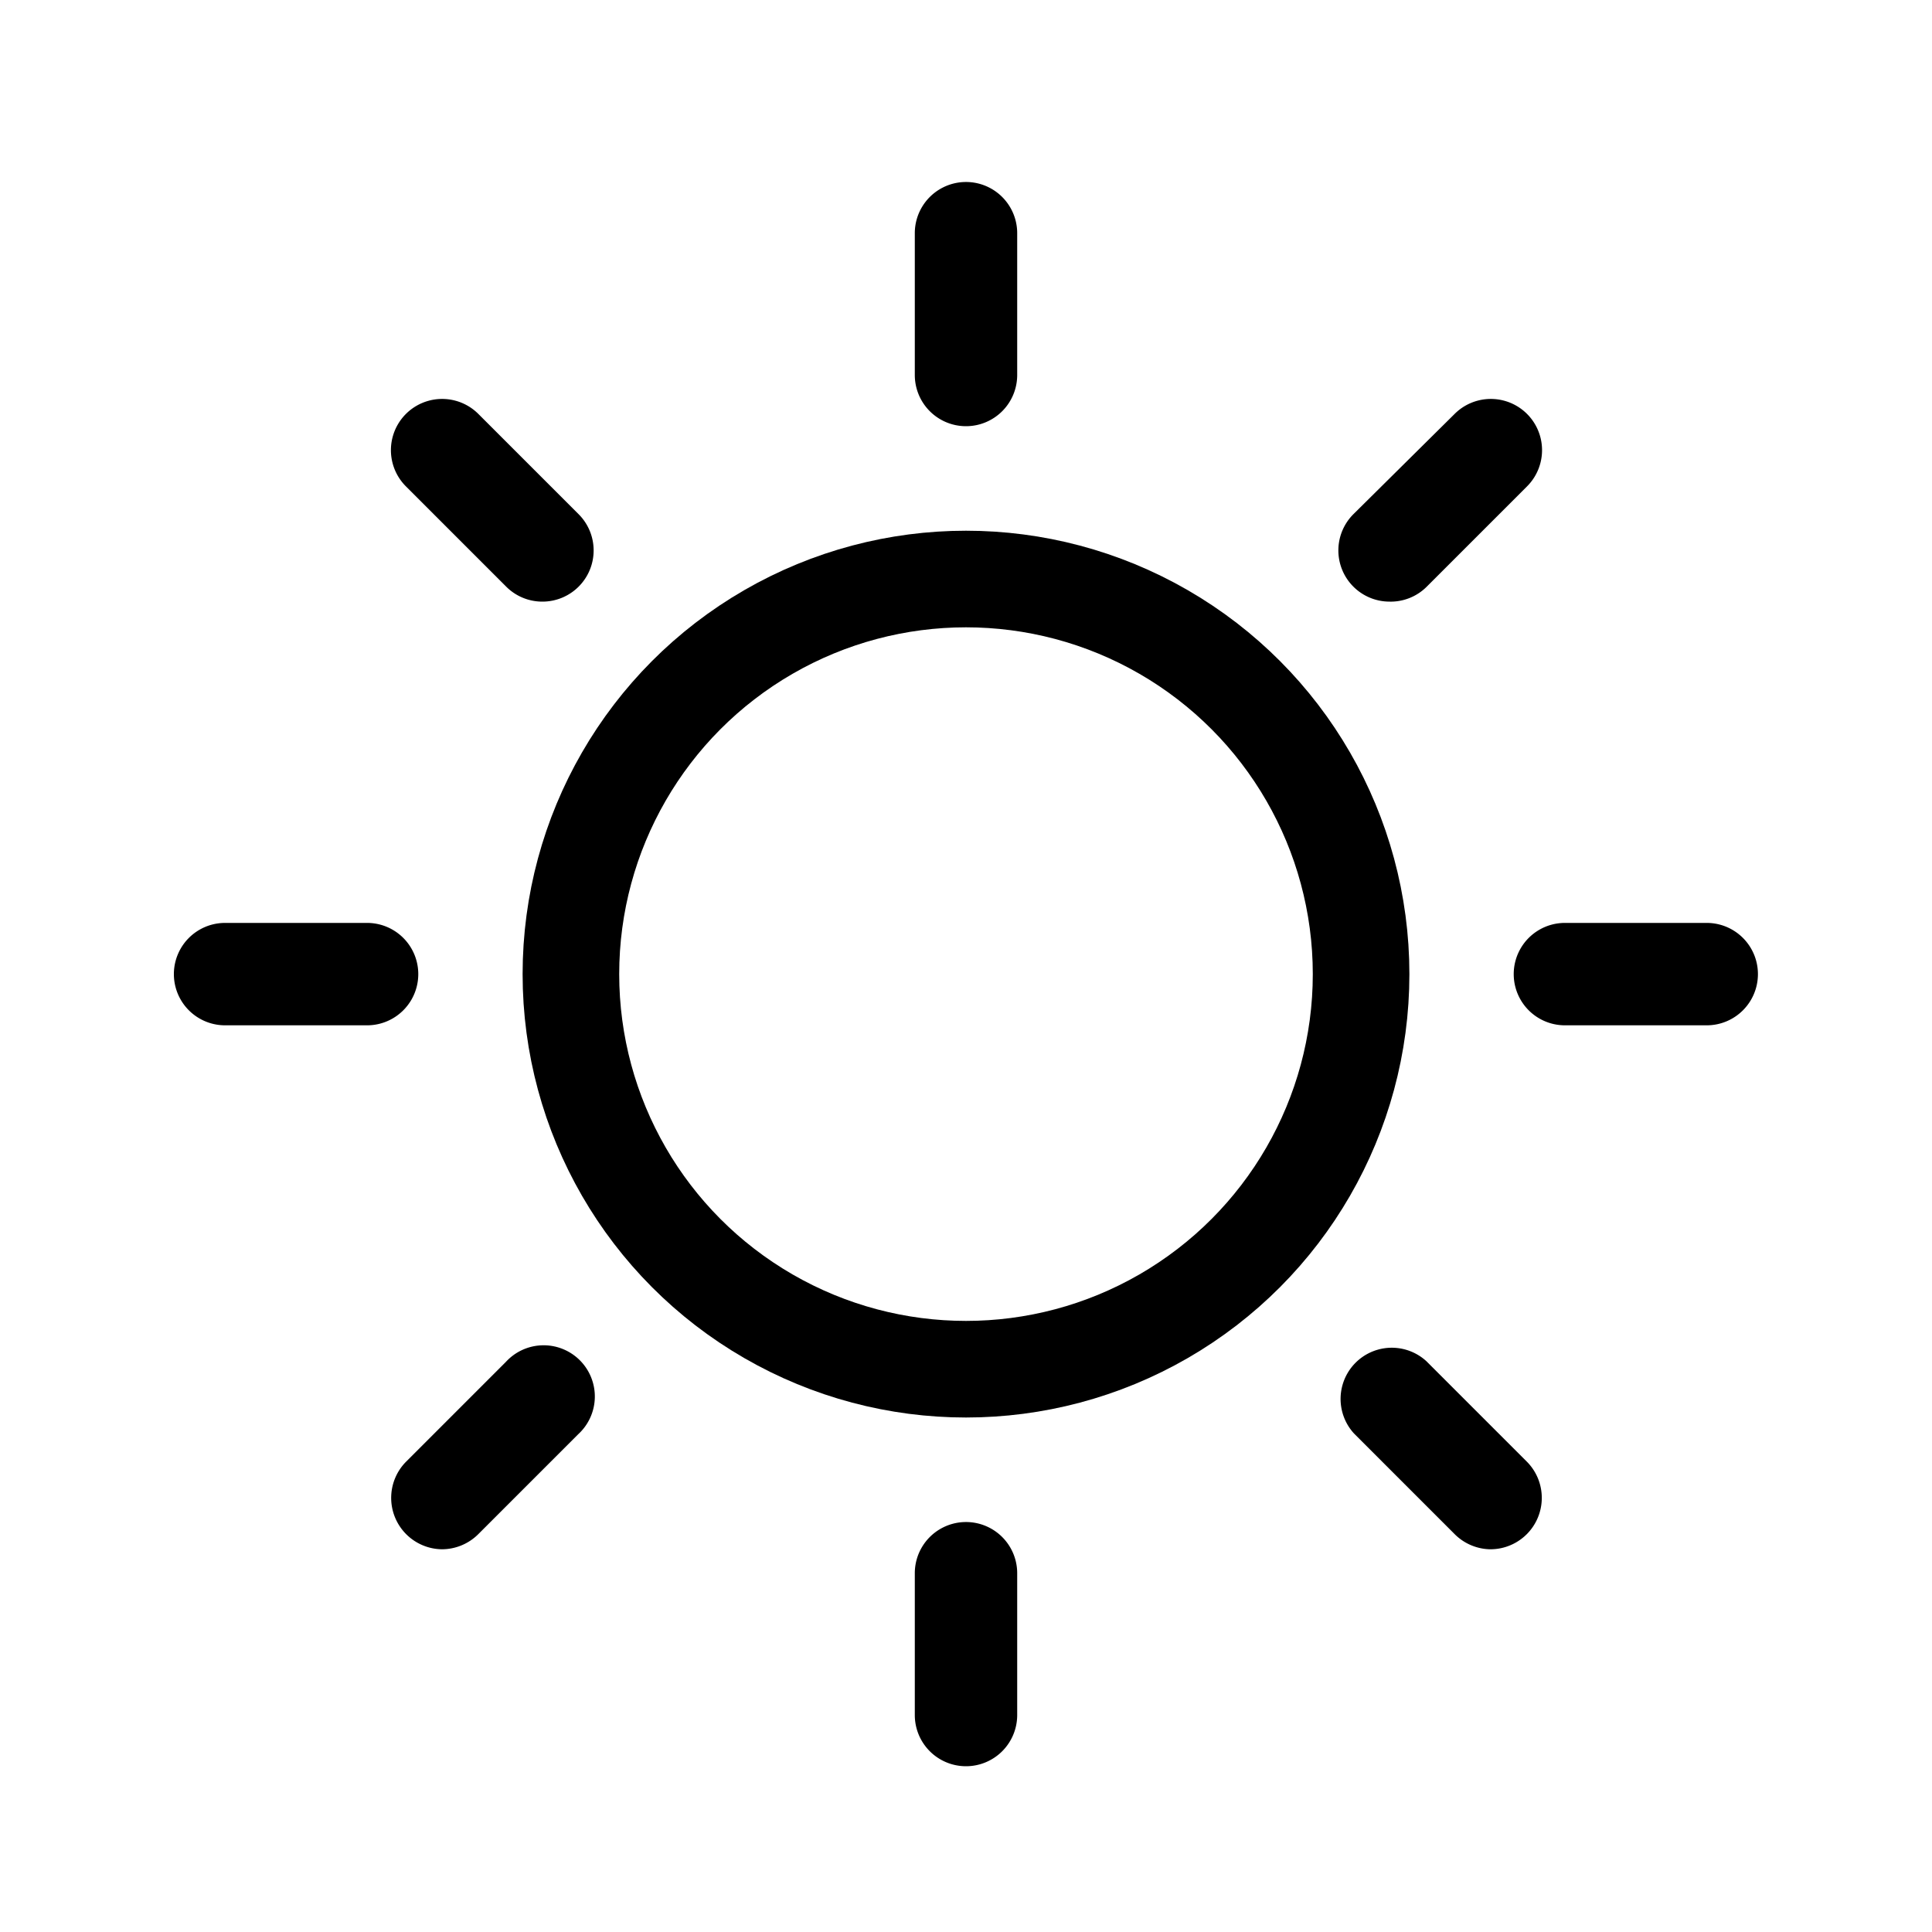 <svg id="Layer_1" data-name="Layer 1" xmlns="http://www.w3.org/2000/svg" viewBox="0 0 100 100"><defs><style>.cls-1{fill:none;stroke-width:5px;}.cls-1,.cls-2{stroke:#000;stroke-miterlimit:10;}.cls-2{stroke-width:2px;}</style></defs><circle class="cls-1" cx="50" cy="50.42" r="20.45"/><path class="cls-2" d="M50,21.06a1.65,1.65,0,0,1-1.65-1.65V12.07a1.65,1.65,0,0,1,3.3,0v7.34A1.65,1.65,0,0,1,50,21.06Z"/><path class="cls-2" d="M50,90.42a1.65,1.65,0,0,1-1.65-1.65V81.43a1.65,1.65,0,1,1,3.3,0v7.34A1.65,1.65,0,0,1,50,90.42Z"/><path class="cls-2" d="M71.93,30.14a1.65,1.65,0,0,1-1.17-2.82L76,22.13a1.65,1.65,0,1,1,2.33,2.34l-5.19,5.19A1.64,1.64,0,0,1,71.93,30.14Z"/><path class="cls-2" d="M22.88,79.19a1.66,1.66,0,0,1-1.16-2.82l5.19-5.19a1.65,1.65,0,1,1,2.33,2.33L24.05,78.7A1.67,1.67,0,0,1,22.88,79.19Z"/><path class="cls-2" d="M88.35,52.07H81a1.65,1.65,0,0,1,0-3.3h7.34a1.65,1.65,0,1,1,0,3.3Z"/><path class="cls-2" d="M19,52.07H11.65a1.65,1.65,0,0,1,0-3.3H19a1.65,1.65,0,1,1,0,3.3Z"/><path class="cls-2" d="M77.12,79.19A1.67,1.67,0,0,1,76,78.7l-5.19-5.19a1.65,1.65,0,0,1,2.33-2.33l5.19,5.19a1.66,1.66,0,0,1-1.16,2.82Z"/><path class="cls-2" d="M28.07,30.14a1.64,1.64,0,0,1-1.16-.48l-5.19-5.19a1.65,1.65,0,1,1,2.33-2.34l5.19,5.19a1.65,1.65,0,0,1-1.17,2.82Z"/></svg>